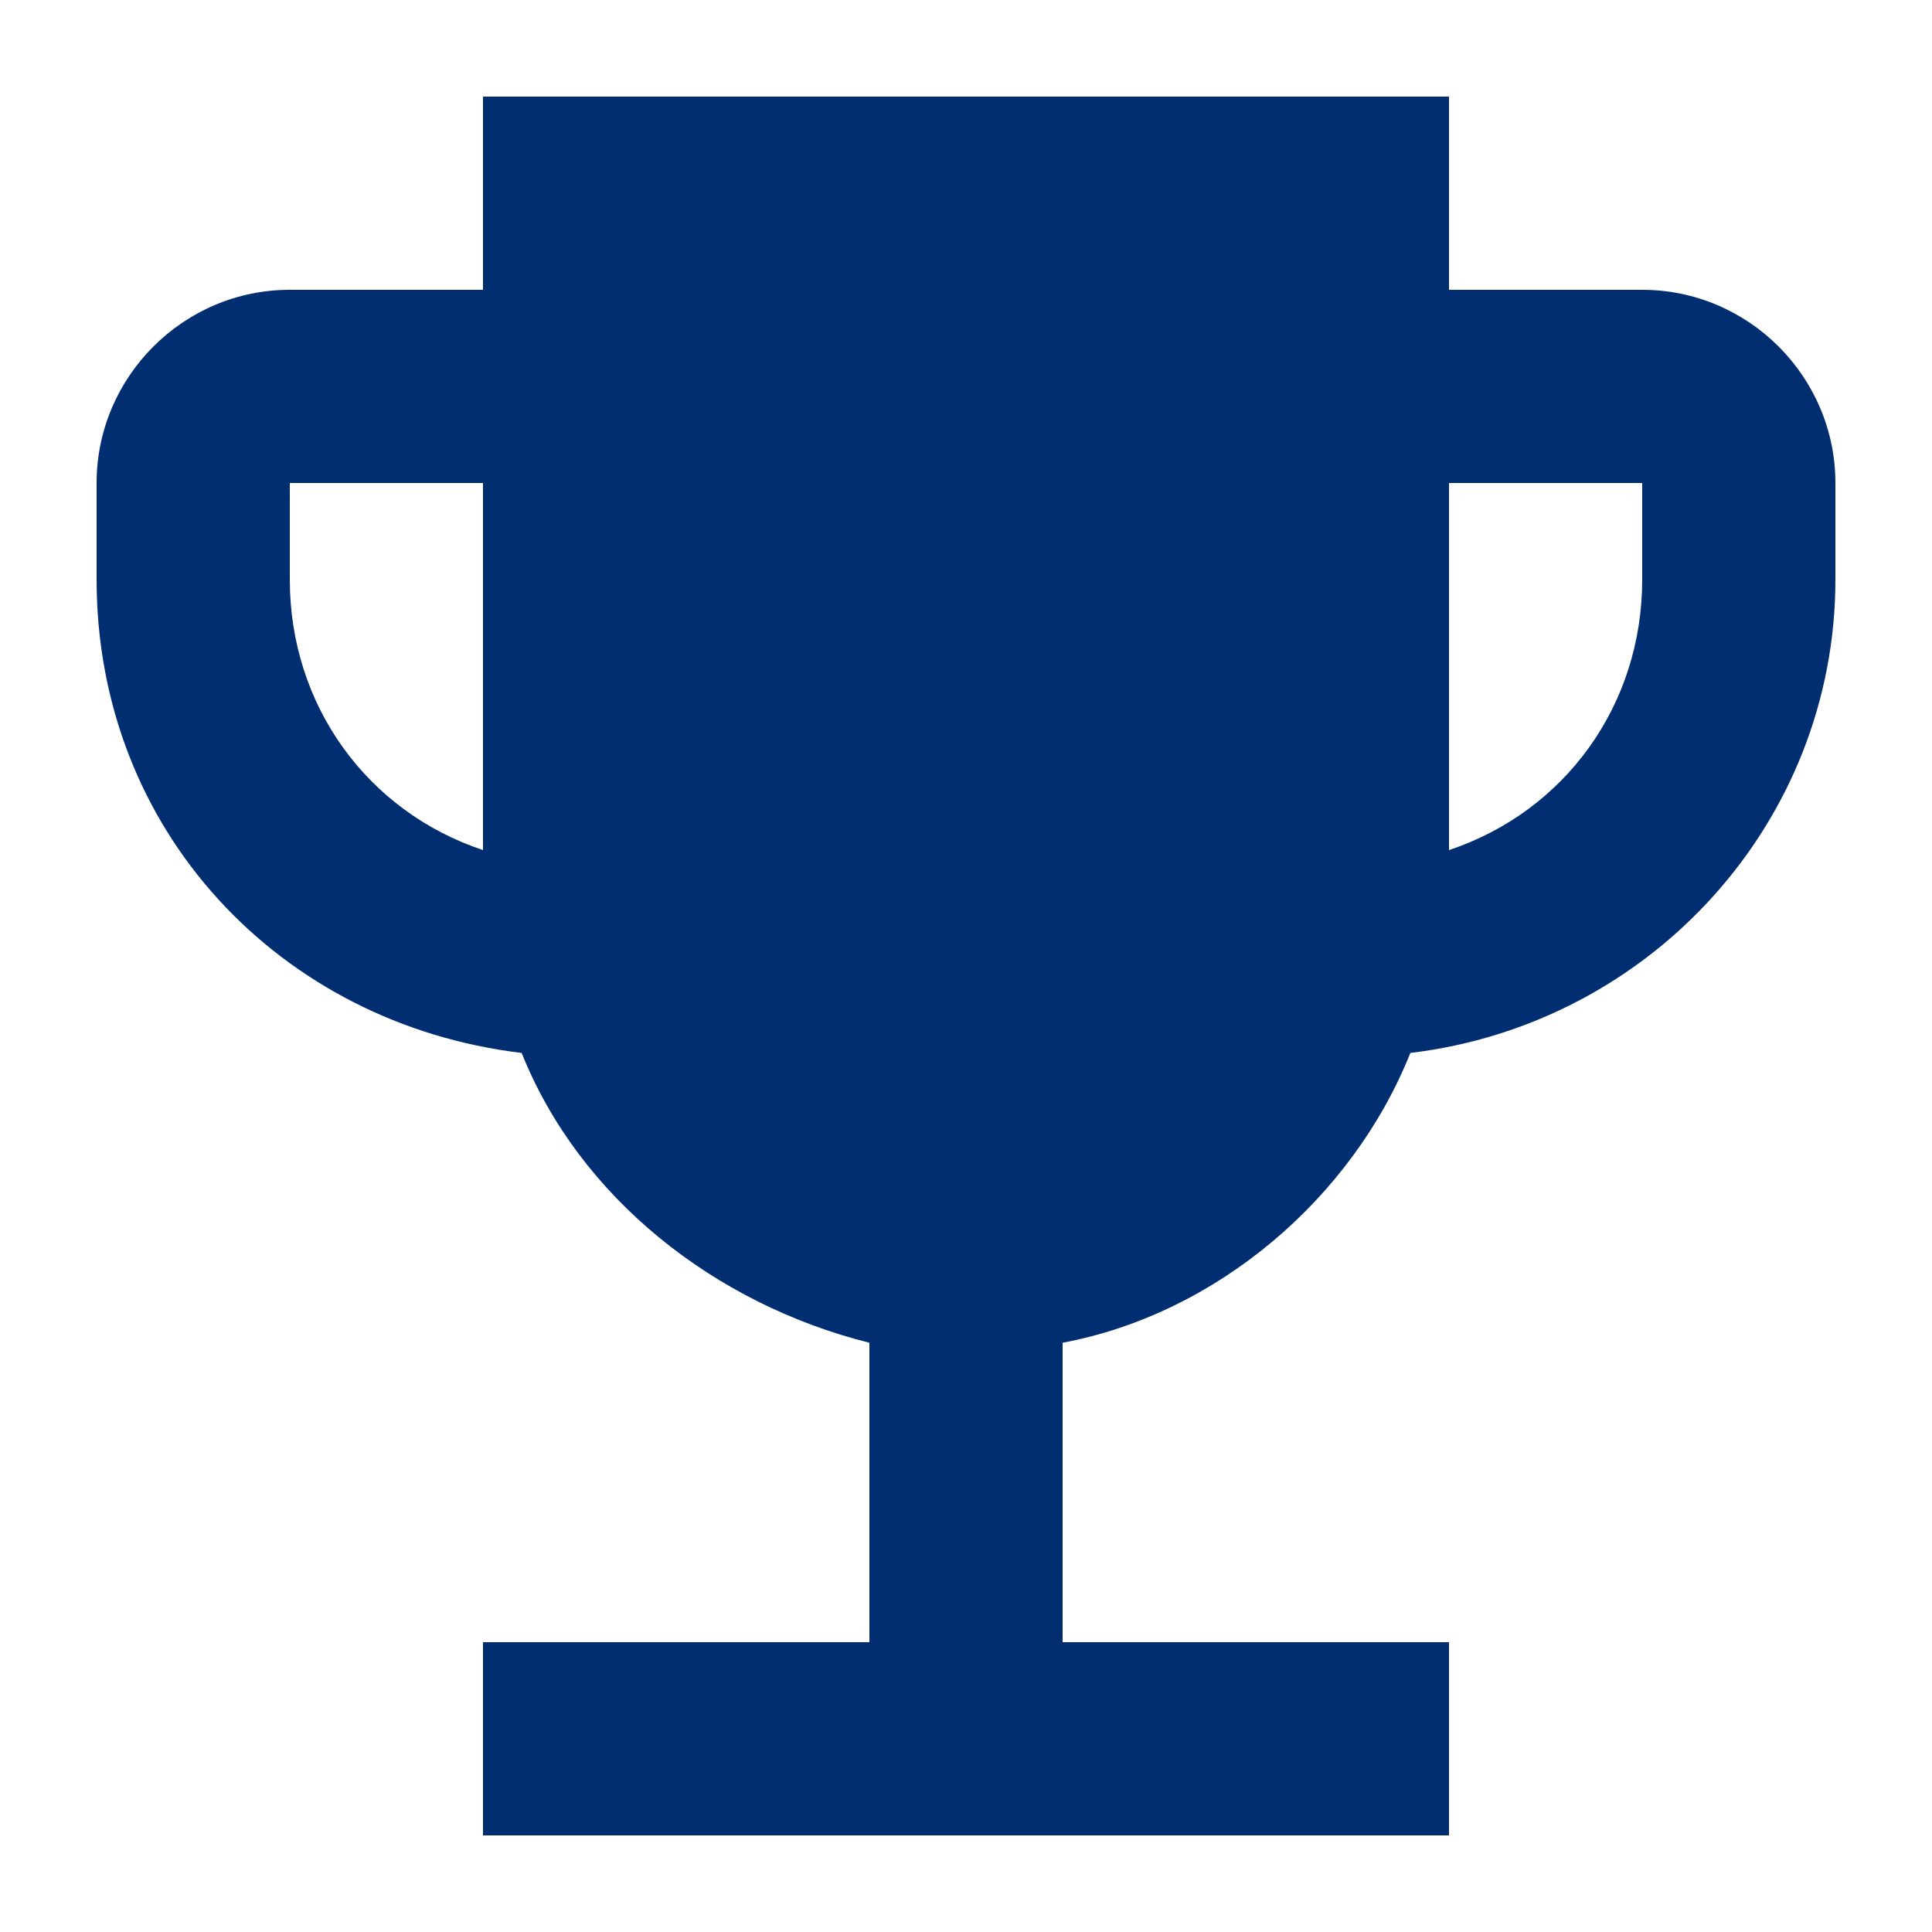 <?xml version="1.0" encoding="UTF-8"?>
<svg xmlns="http://www.w3.org/2000/svg" version="1.1" viewBox="0 0 20 20">
  <!-- Generator: Adobe Illustrator 28.7.1, SVG Export Plug-In . SVG Version: 1.2.0 Build 142)  -->
  <g>
    <g id="Sport_x5F_blue">
      <path d="M17,3h-2V1H5v2h-2c-1.1,0-2,.9-2,2v1c0,2.6,1.9,4.6,4.4,4.9.6,1.5,2,2.6,3.6,3v3.1h-4v2h10v-2h-4v-3.1c1.6-.3,3-1.5,3.6-3,2.5-.3,4.4-2.4,4.4-4.9v-1c0-1.1-.9-2-2-2ZM3,6v-1h2v3.8c-1.2-.4-2-1.5-2-2.8ZM17,6c0,1.3-.8,2.4-2,2.8v-3.8h2v1Z" fill="#002e70"/>
    </g>
  </g>
</svg>